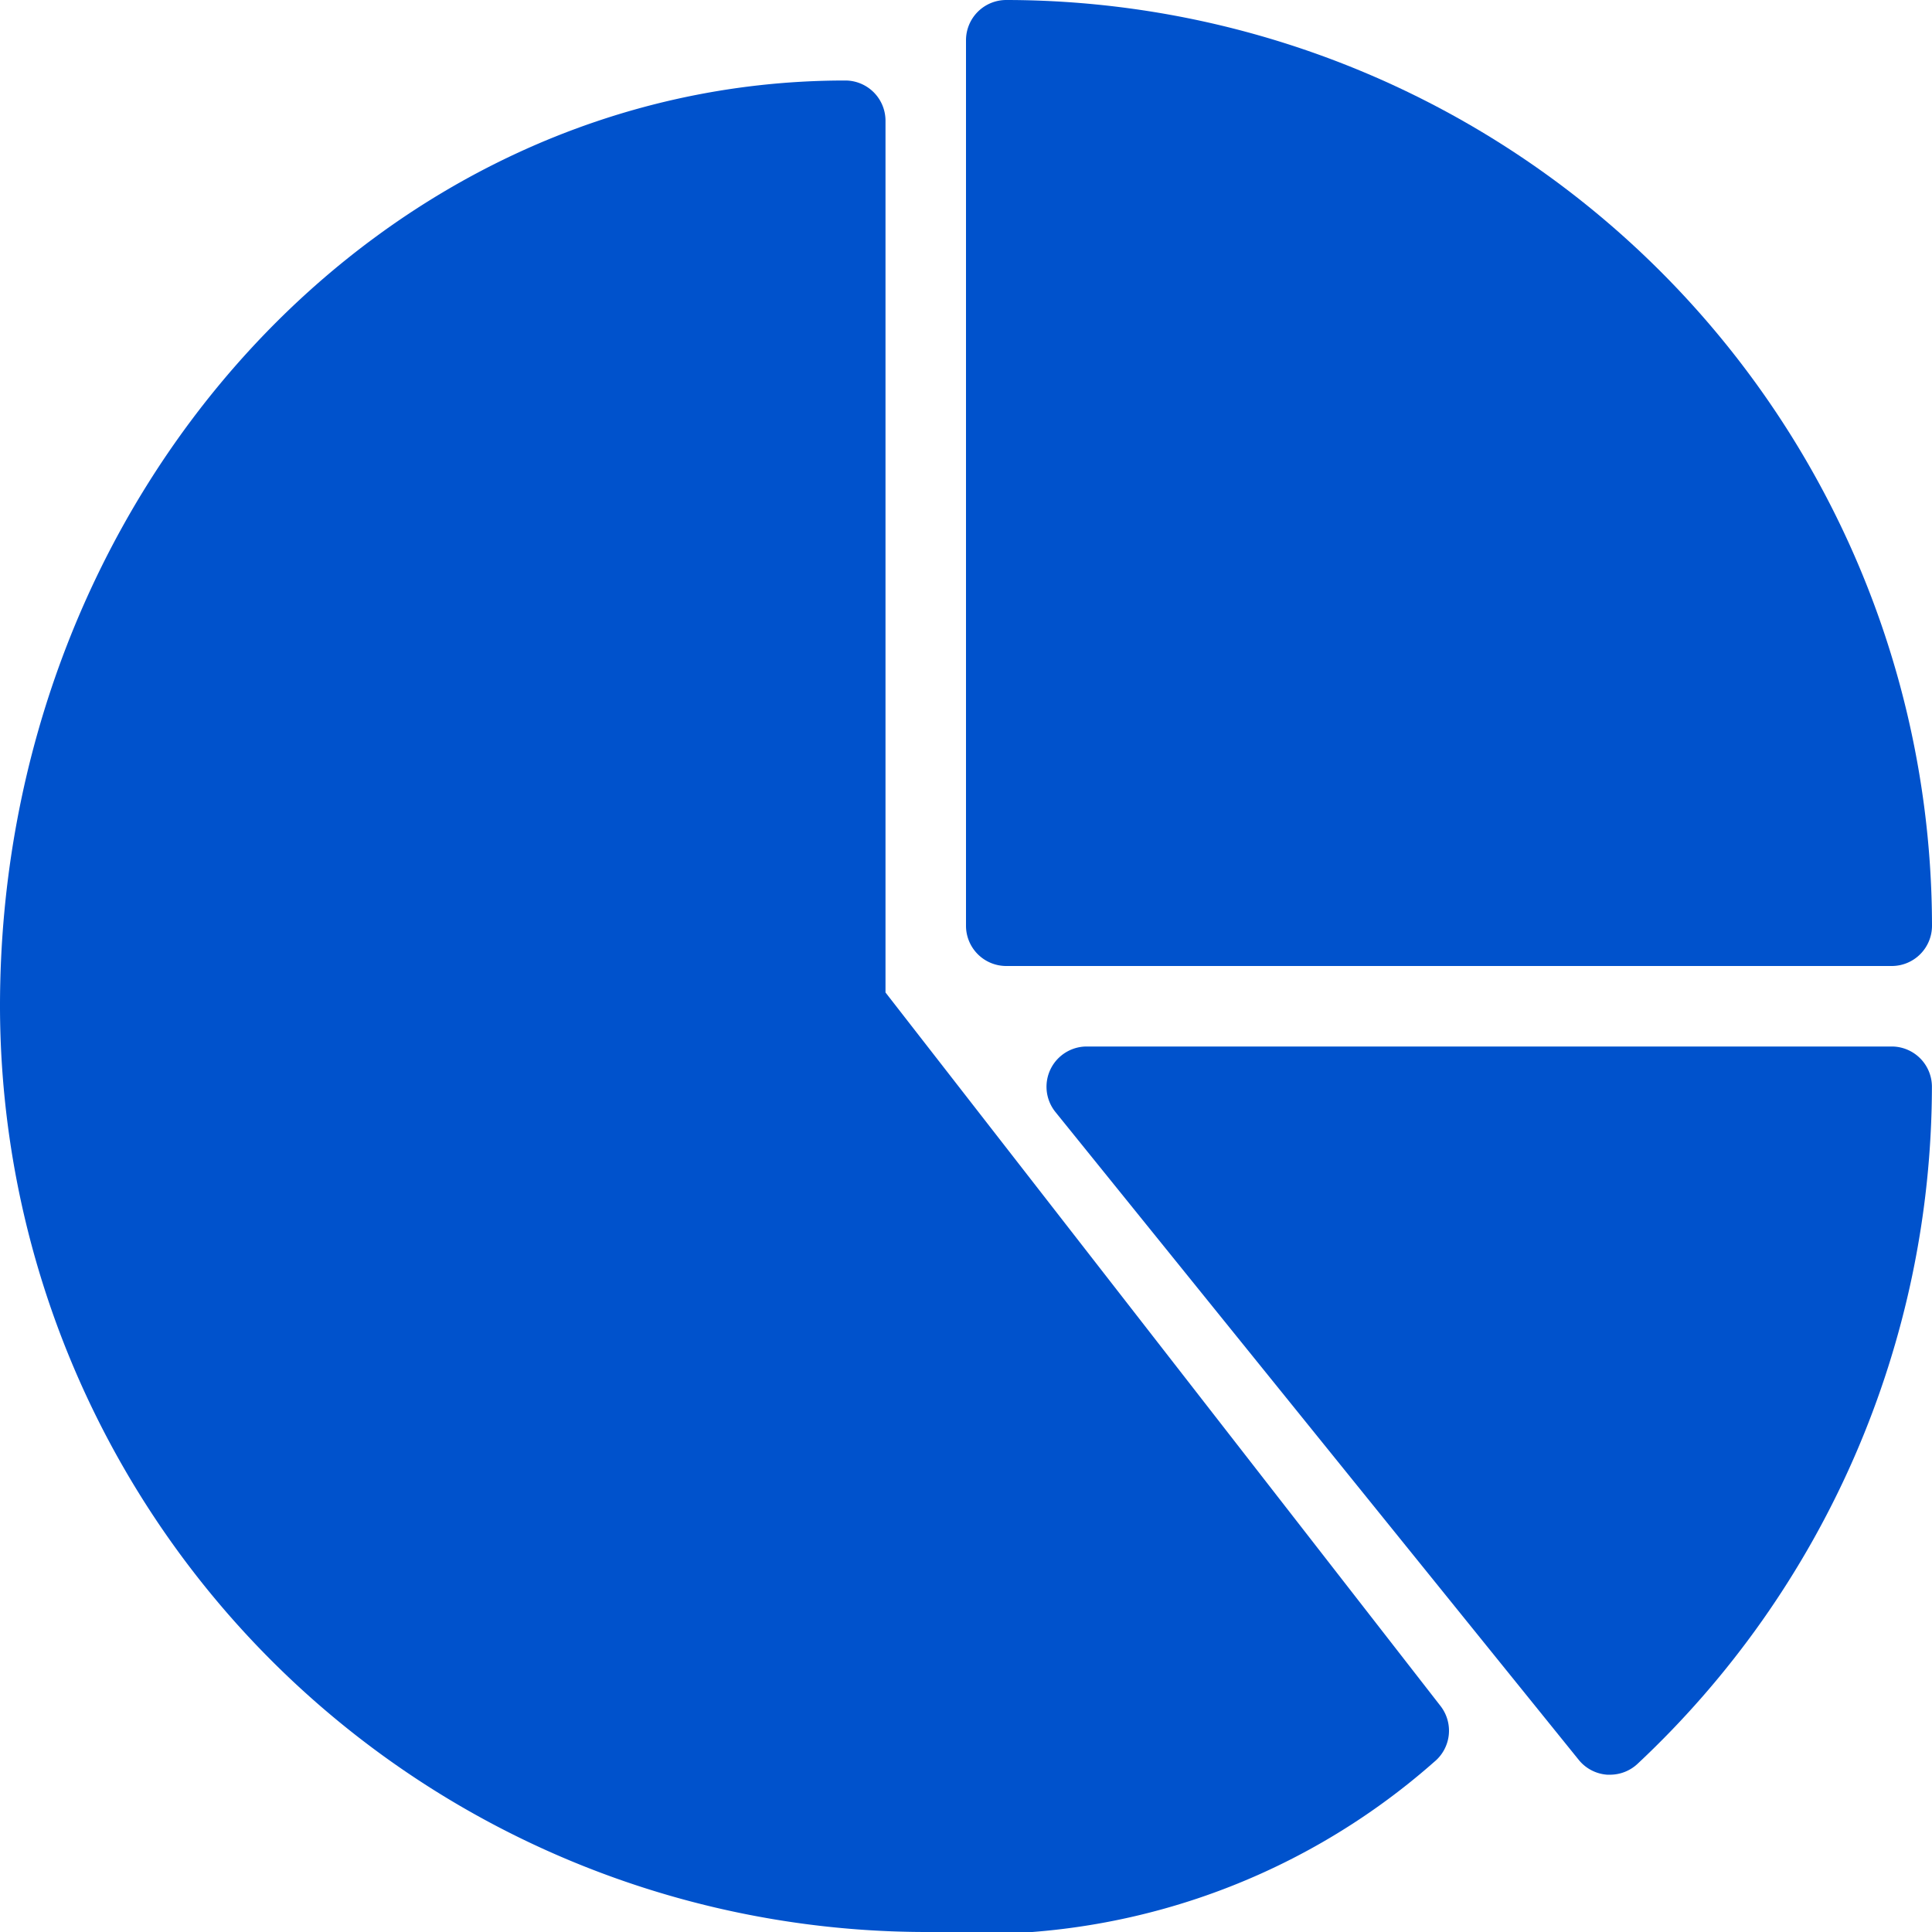 <svg xmlns="http://www.w3.org/2000/svg" width="18" height="18" viewBox="0 0 24 24"><g transform="translate(12)"><path d="M256.5,0a.5.5,0,0,0-.5.5v11a.5.5,0,0,0,.5.5h11a.5.5,0,0,0,.5-.5A11.513,11.513,0,0,0,256.5,0Z" transform="translate(-256)" fill="#0052cc"/></g><g transform="translate(0 1)"><path d="M17.895,41.526,11,32.662V21.833a.5.5,0,0,0-.5-.5c-5.79,0-10.5,5.159-10.5,11.5a11.513,11.513,0,0,0,11.5,11.5,8.542,8.542,0,0,0,6.317-2.114A.5.5,0,0,0,17.895,41.526Z" transform="translate(0 -21.333)" fill="#0052cc"/></g><g transform="translate(13 13)"><path d="M287.837,277.333h-10a.5.5,0,0,0-.388.814l6.5,8.047a.5.5,0,0,0,.354.185h.035a.5.5,0,0,0,.341-.134,11.548,11.548,0,0,0,3.658-8.413A.5.5,0,0,0,287.837,277.333Z" transform="translate(-277.338 -277.333)" fill="#0052cc"/></g></svg>